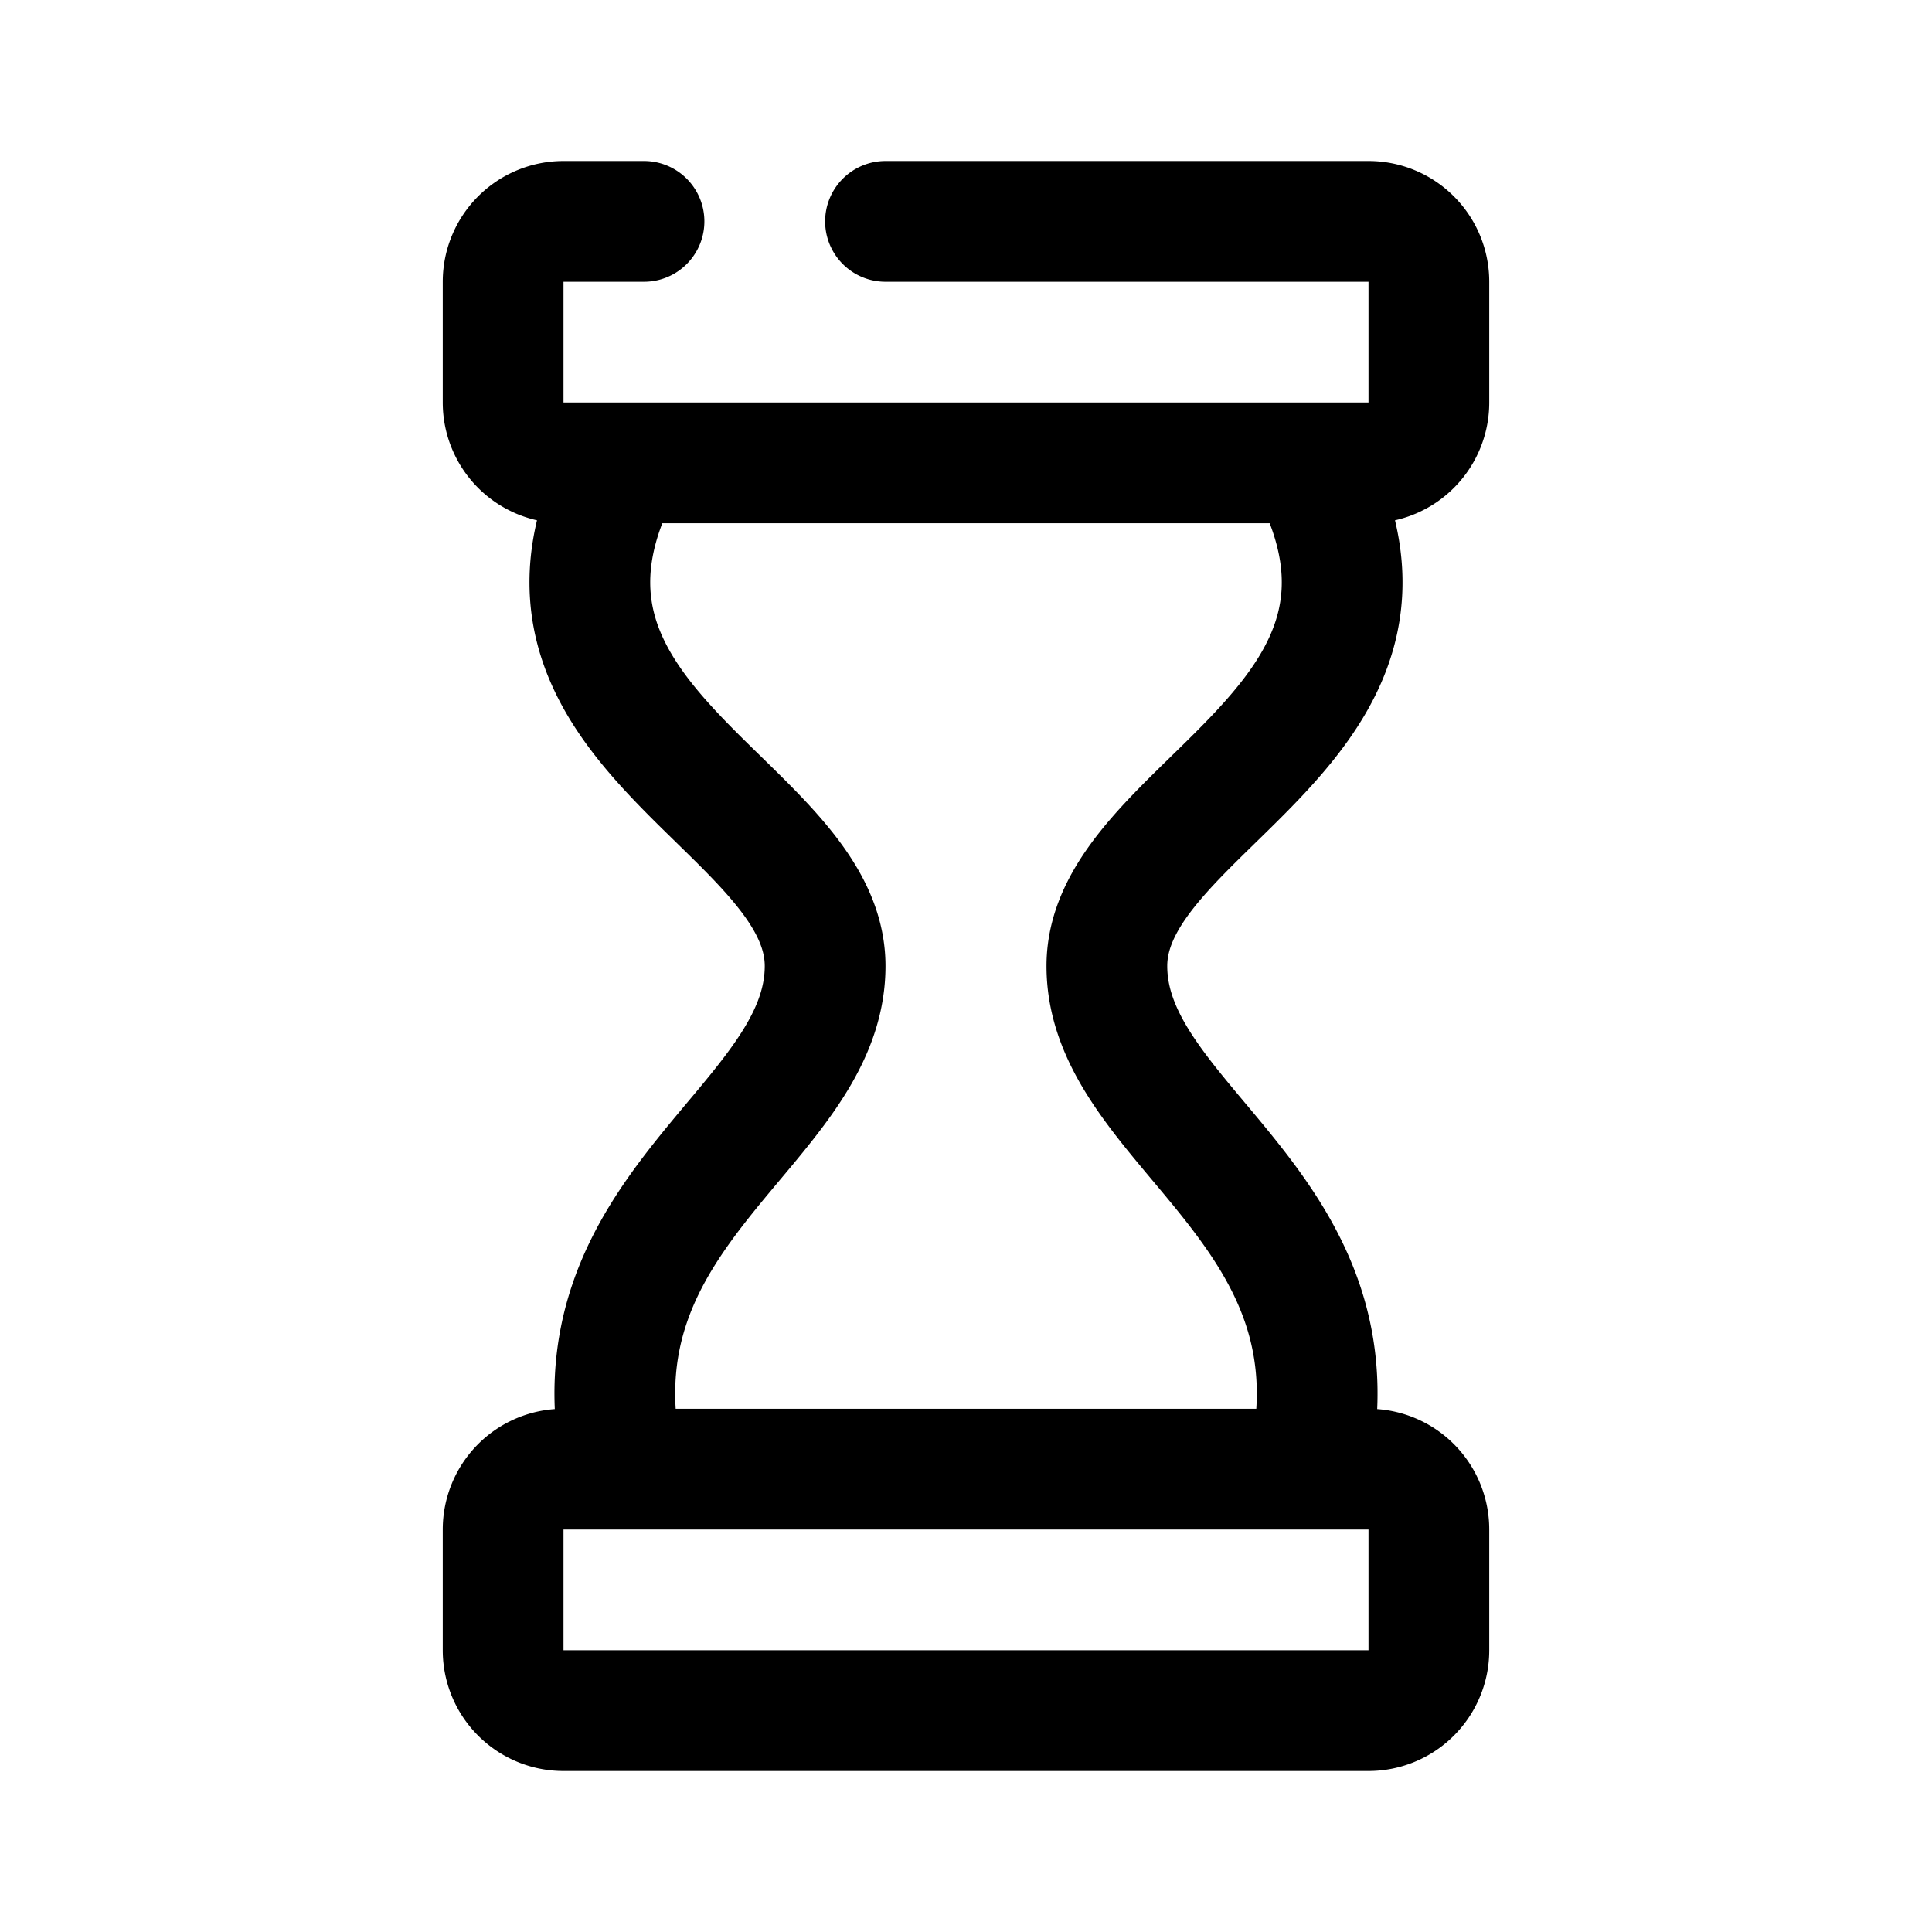 <svg xmlns="http://www.w3.org/2000/svg" width="192" height="192" fill="none" viewBox="0 0 192 192"><path stroke="#000" stroke-linecap="round" stroke-linejoin="round" stroke-width="12" d="M64 22h-8a6 6 0 0 0-6 6v12a6 6 0 0 0 6 6h80a6 6 0 0 0 6-6V28a6 6 0 0 0-6-6H88M50 164v-12a6 6 0 0 1 6-6h80a6 6 0 0 1 6 6v12a6 6 0 0 1-6 6H56a6 6 0 0 1-6-6ZM62 46C48 72 82 80 82 96s-26 24-20 50m68-100c14 26-20 34-20 50s26 24 20 50"/></svg>